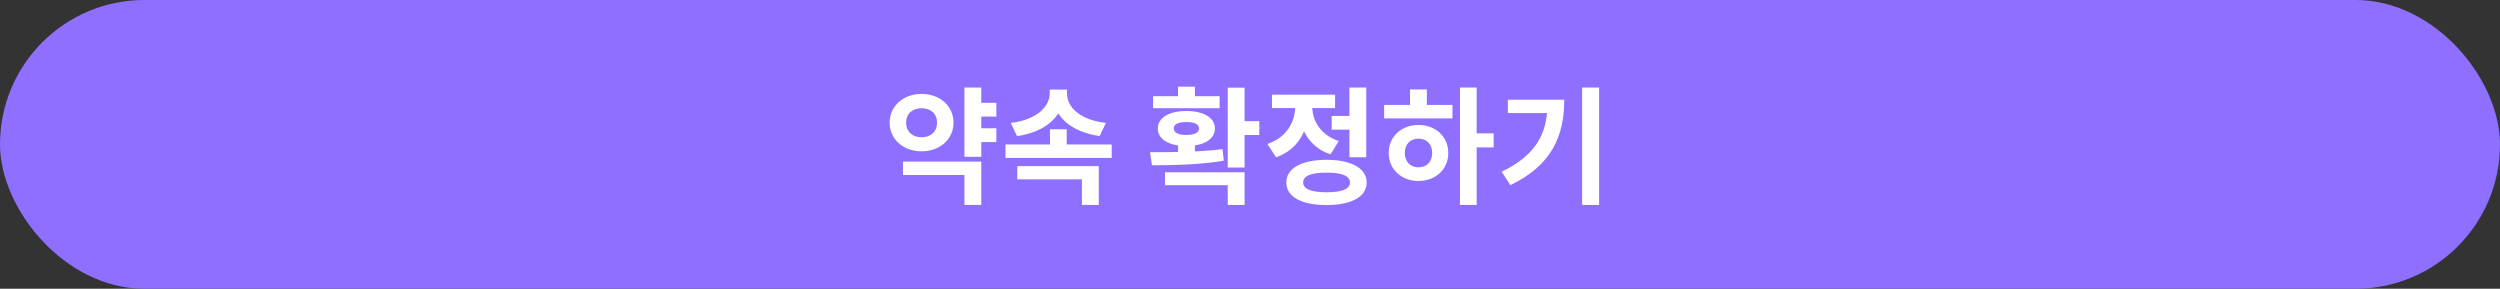 <svg width="355" height="41" viewBox="0 0 355 41" fill="none" xmlns="http://www.w3.org/2000/svg">
<rect x="0" y="0" width="355" height="41" fill="#333333" stroke="none"/>
<rect width="355" height="41" rx="20.5" fill="#8E6FFF"/>
<path d="M138.604 14.594H141.484V16.556H138.604V14.594ZM138.604 18.212H141.484V20.174H138.604V18.212ZM136.948 12.434H139.342V22.262H136.948V12.434ZM128.218 22.946H139.342V29.102H136.948V24.854H128.218V22.946ZM130.864 13.334C133.438 13.334 135.4 15.044 135.4 17.42C135.4 19.796 133.438 21.488 130.864 21.488C128.29 21.488 126.328 19.796 126.328 17.42C126.328 15.044 128.29 13.334 130.864 13.334ZM130.864 15.368C129.604 15.368 128.668 16.106 128.668 17.42C128.668 18.734 129.604 19.49 130.864 19.49C132.124 19.49 133.06 18.734 133.06 17.42C133.06 16.106 132.124 15.368 130.864 15.368ZM142.779 20.516H157.863V22.424H142.779V20.516ZM149.097 18.356H151.473V21.344H149.097V18.356ZM149.061 12.722H151.113V13.226C151.113 16.304 148.665 18.716 144.417 19.328L143.535 17.456C147.279 17.006 149.061 15.098 149.061 13.226V12.722ZM149.457 12.722H151.509V13.226C151.509 15.17 153.255 17.006 157.035 17.456L156.153 19.328C151.905 18.698 149.457 16.376 149.457 13.226V12.722ZM144.453 23.594H156.027V29.102H153.633V25.466H144.453V23.594ZM167.283 20.048H169.677V22.442H167.283V20.048ZM174.339 12.452H176.733V23.792H174.339V12.452ZM175.887 17.204H178.821V19.166H175.887V17.204ZM163.575 23.468L163.305 21.614C166.293 21.614 170.235 21.596 173.601 21.182L173.781 22.82C170.307 23.414 166.491 23.45 163.575 23.468ZM165.429 24.458H176.733V29.102H174.339V26.294H165.429V24.458ZM163.737 13.658H173.187V15.368H163.737V13.658ZM168.471 15.764C170.919 15.764 172.521 16.718 172.521 18.248C172.521 19.778 170.919 20.732 168.471 20.732C166.005 20.732 164.403 19.778 164.403 18.248C164.403 16.718 166.005 15.764 168.471 15.764ZM168.471 17.33C167.337 17.33 166.671 17.618 166.671 18.248C166.671 18.842 167.337 19.166 168.471 19.166C169.587 19.166 170.253 18.842 170.253 18.248C170.253 17.618 169.587 17.33 168.471 17.33ZM167.283 12.308H169.677V14.432H167.283V12.308ZM189.098 16.466H192.266V18.41H189.098V16.466ZM191.618 12.434H194.012V22.334H191.618V12.434ZM188.36 22.694C191.888 22.694 194.066 23.9 194.066 25.916C194.066 27.95 191.888 29.12 188.36 29.12C184.832 29.12 182.654 27.95 182.654 25.916C182.654 23.9 184.832 22.694 188.36 22.694ZM188.36 24.512C186.2 24.512 185.048 24.962 185.048 25.916C185.048 26.852 186.2 27.302 188.36 27.302C190.538 27.302 191.69 26.852 191.69 25.916C191.69 24.962 190.538 24.512 188.36 24.512ZM183.914 14.108H185.858V15.152C185.858 18.338 184.382 21.254 181.196 22.334L179.972 20.444C182.726 19.508 183.914 17.294 183.914 15.152V14.108ZM184.418 14.108H186.344V15.152C186.344 17.114 187.478 19.148 190.106 20.03L188.936 21.92C185.84 20.894 184.418 18.122 184.418 15.152V14.108ZM180.62 13.442H189.584V15.35H180.62V13.442ZM207.312 12.434H209.688V29.102H207.312V12.434ZM209.148 18.932H212.1V20.93H209.148V18.932ZM196.548 14.9H206.25V16.808H196.548V14.9ZM201.426 17.744C203.856 17.744 205.656 19.4 205.656 21.722C205.656 24.044 203.856 25.7 201.426 25.7C198.996 25.7 197.196 24.044 197.196 21.722C197.196 19.4 198.996 17.744 201.426 17.744ZM201.426 19.688C200.292 19.688 199.482 20.444 199.482 21.722C199.482 23 200.292 23.756 201.426 23.756C202.56 23.756 203.37 23 203.37 21.722C203.37 20.444 202.56 19.688 201.426 19.688ZM200.22 12.704H202.614V15.62H200.22V12.704ZM224.663 12.434H227.075V29.102H224.663V12.434ZM219.749 14.162H222.125C222.125 19.256 220.397 23.432 214.475 26.294L213.233 24.386C218.021 22.082 219.749 19.058 219.749 14.594V14.162ZM214.115 14.162H220.883V16.052H214.115V14.162Z" fill="white"/>
</svg>
